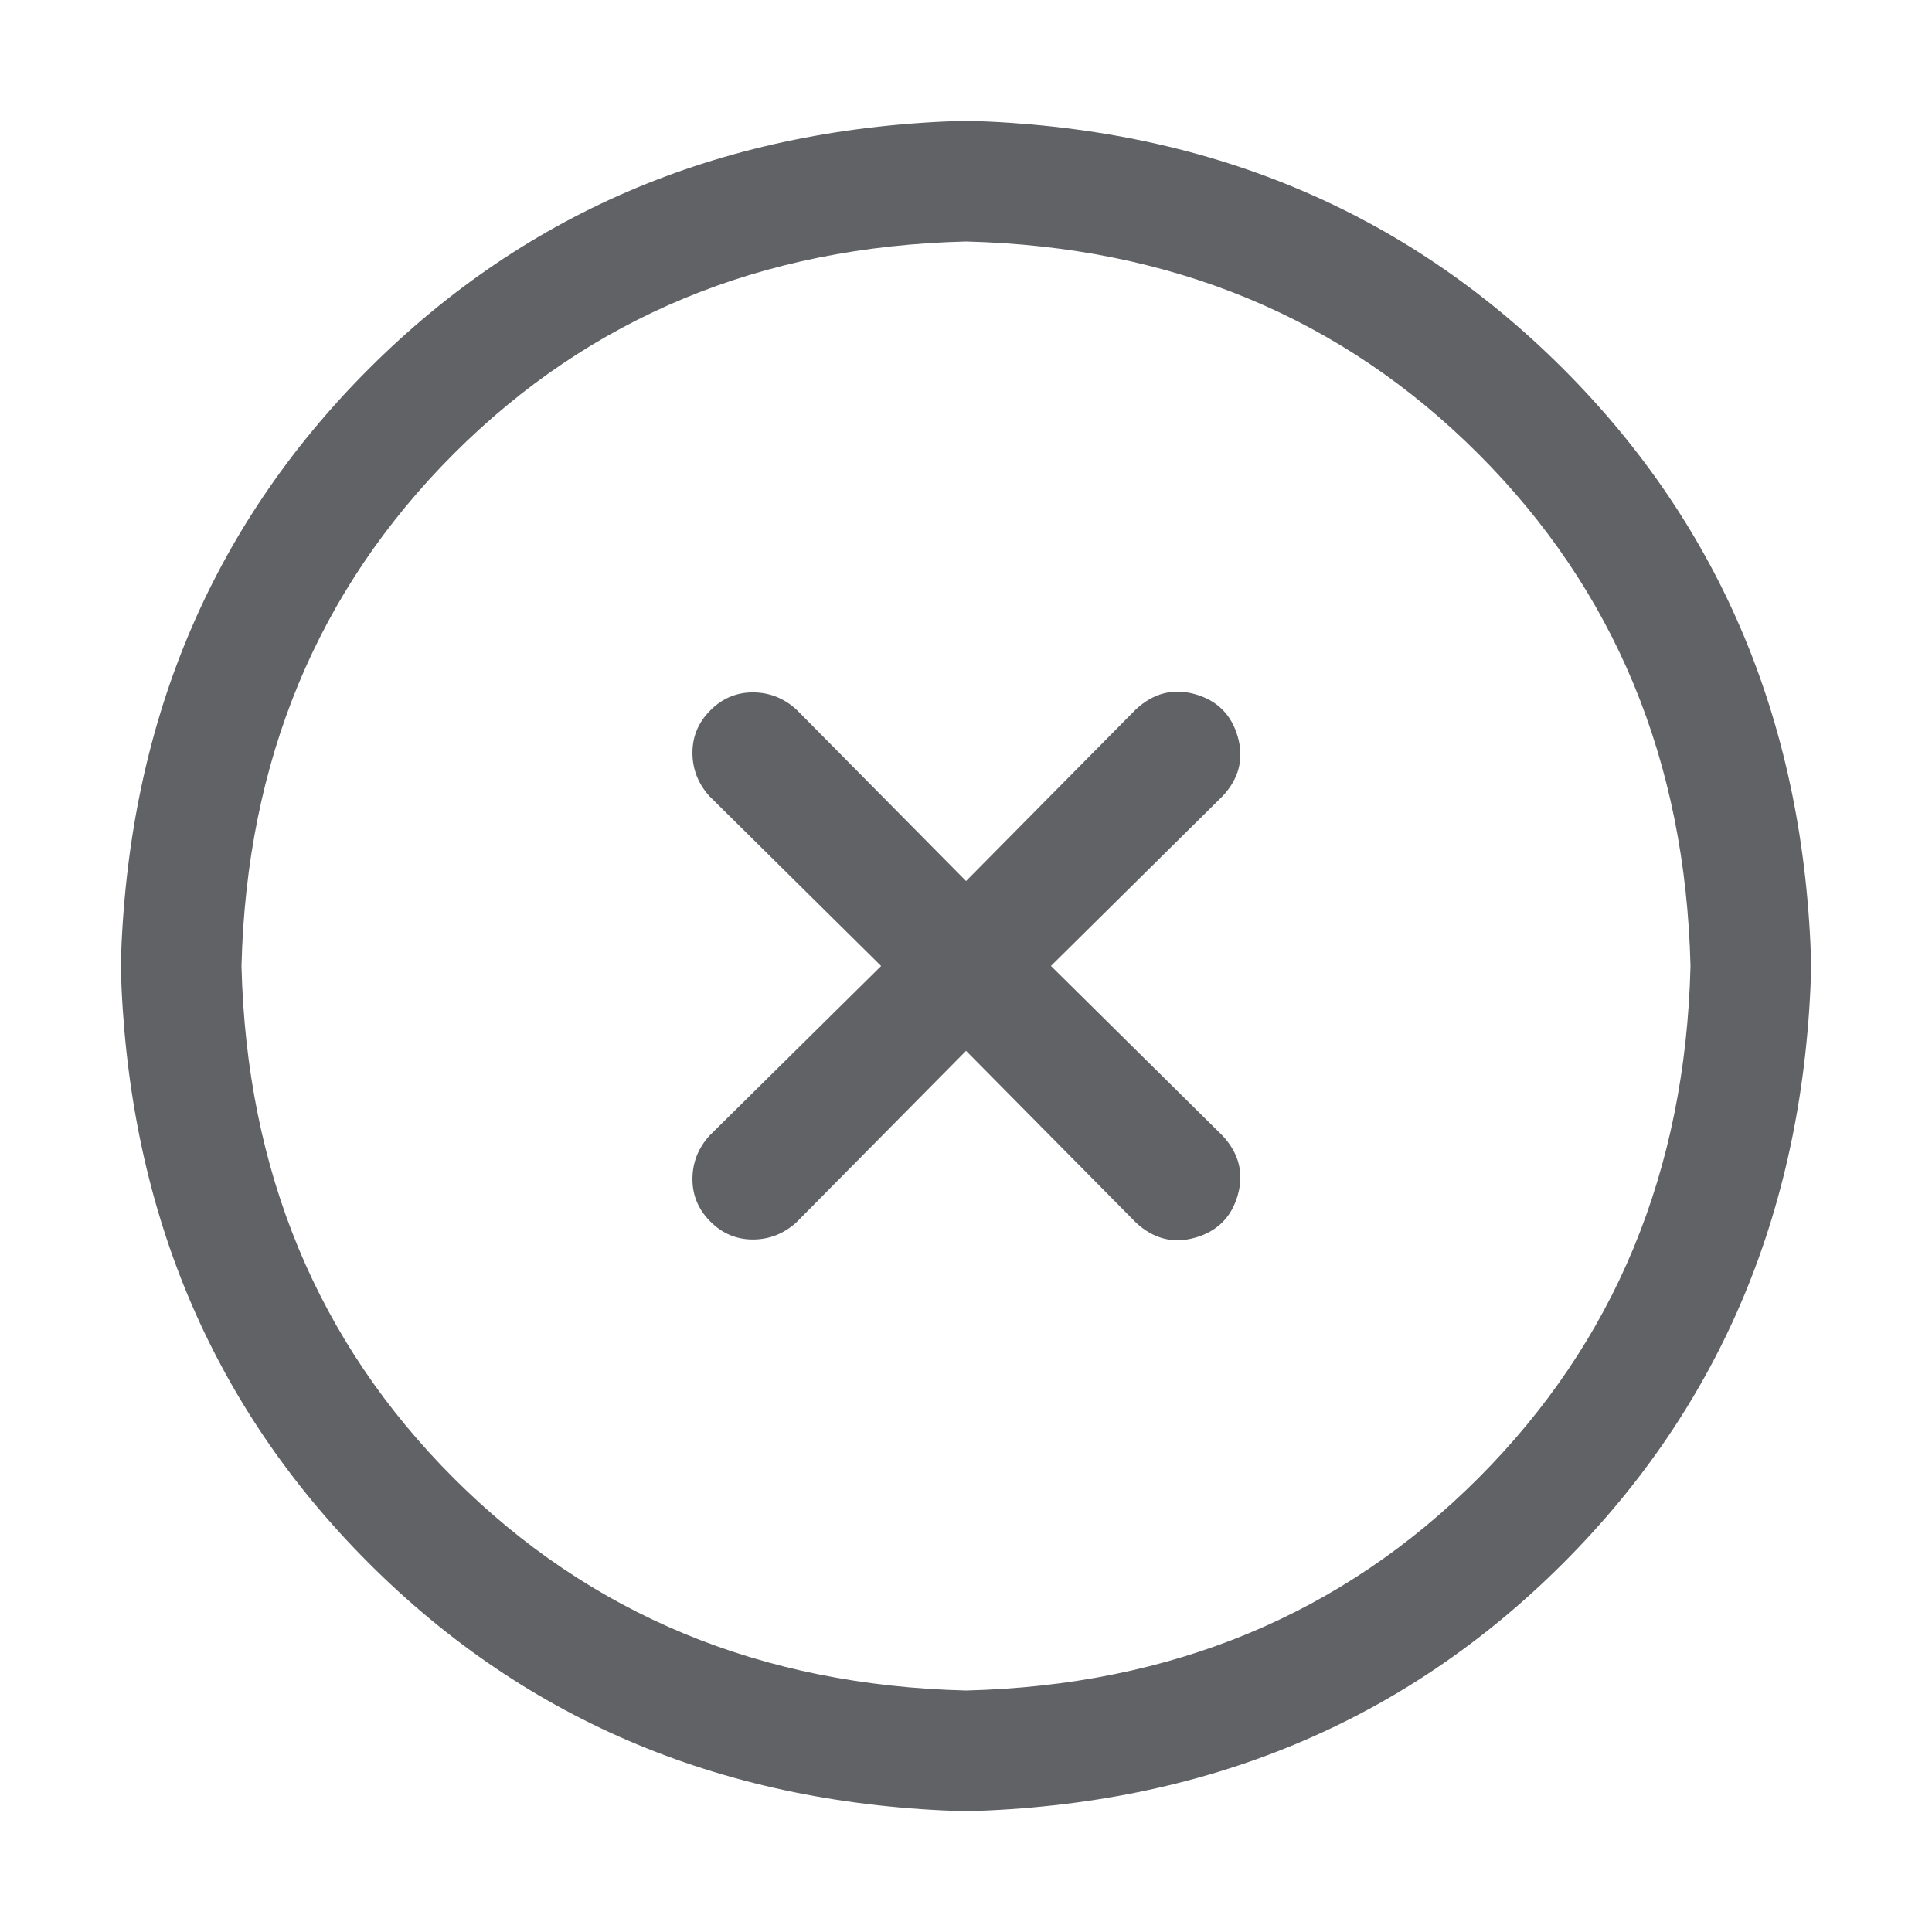 <?xml version="1.0" standalone="no"?><!DOCTYPE svg PUBLIC "-//W3C//DTD SVG 1.1//EN" "http://www.w3.org/Graphics/SVG/1.1/DTD/svg11.dtd"><svg class="icon" width="1000px" height="1000.00px" viewBox="0 0 1024 1024" version="1.1" xmlns="http://www.w3.org/2000/svg"><path fill="#606266" d="M467.008 512l-91.008-90.016q-8.992-10.016-8.992-23.008t9.504-22.496 22.496-9.504 23.008 8.992l90.016 91.008 90.016-91.008q14.016-12.992 31.488-8t22.496 22.496-8 31.488l-91.008 90.016 91.008 90.016q12.992 14.016 8 31.488t-22.496 22.496-31.488-8l-90.016-91.008-90.016 91.008q-10.016 8.992-23.008 8.992t-22.496-9.504-9.504-22.496 8.992-23.008zM512 896q163.008-4 271.488-112.512T896 512q-4-163.008-112.512-271.488T512 128q-163.008 4-271.488 112.512T128 512q4 163.008 112.512 271.488T512 896z m0 64q-190.016-4.992-316.512-131.488T64 512q4.992-190.016 131.488-316.512T512 64q190.016 4.992 316.512 131.488T960 512q-4.992 190.016-131.488 316.512T512 960z" /></svg>
